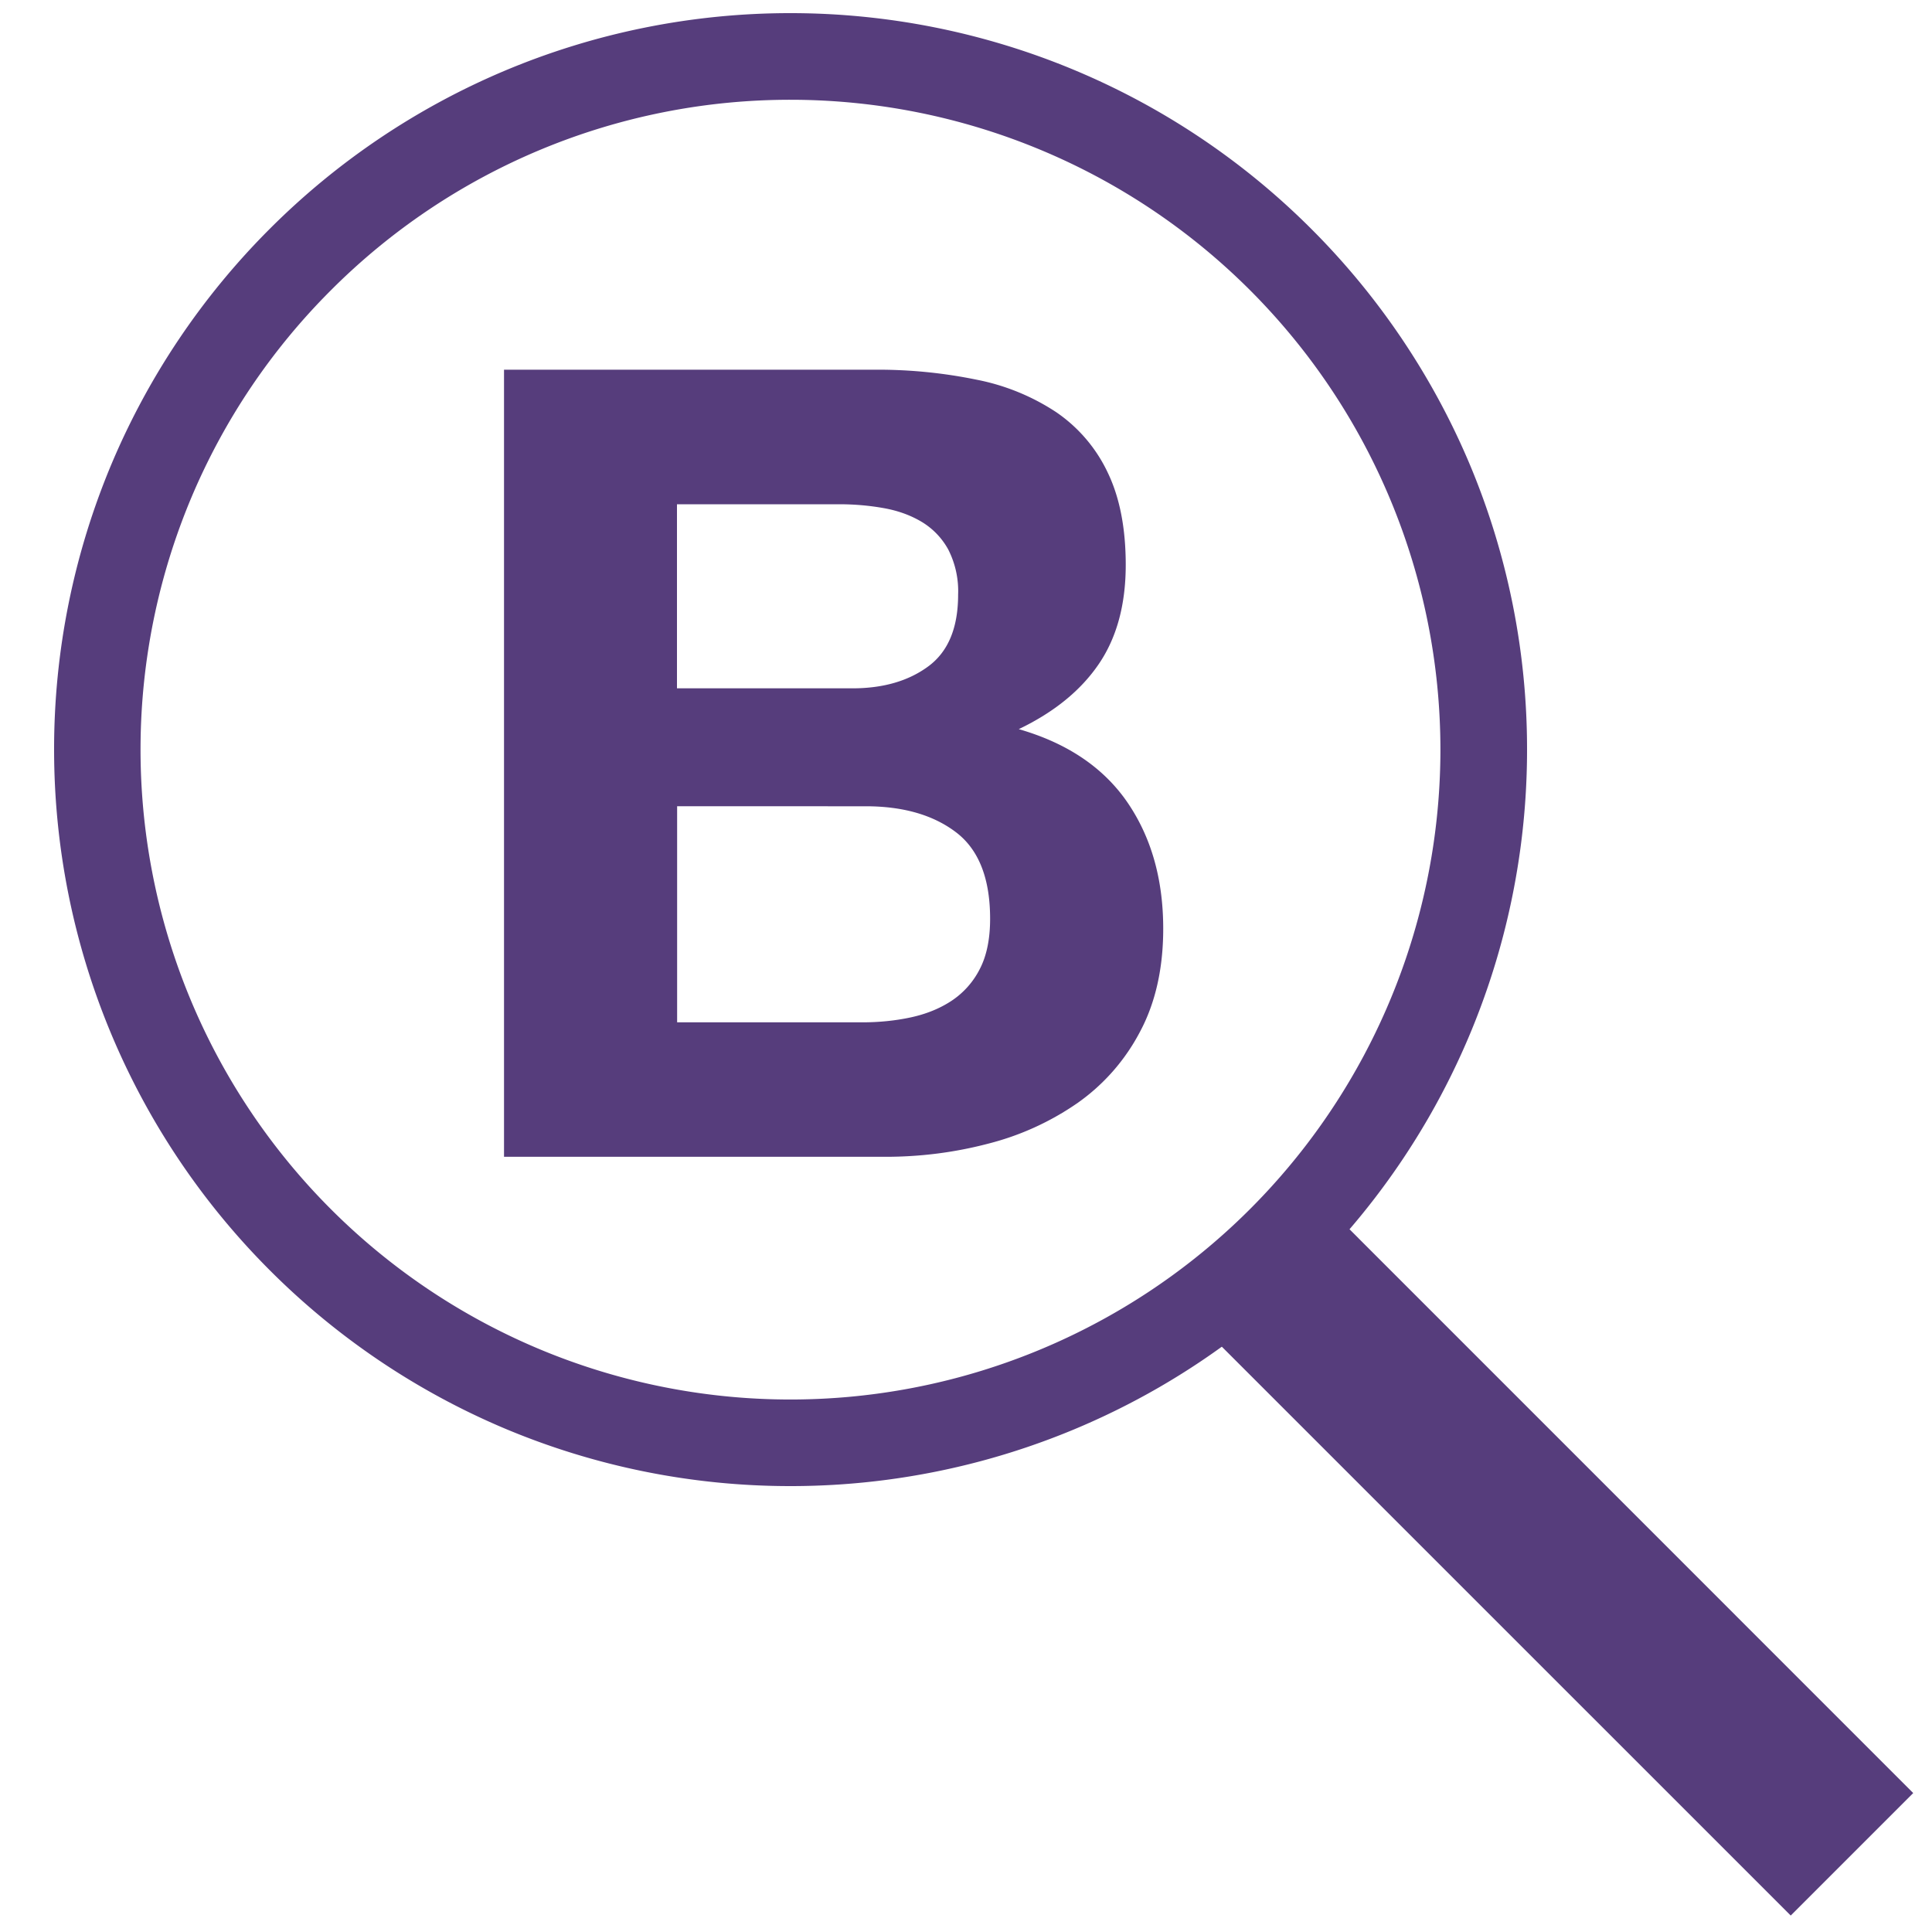 <svg xmlns="http://www.w3.org/2000/svg" style="isolation:isolate" viewBox="0 0 250 250" width="250pt" height="250pt"><defs><clipPath id="a"><path d="M0 0h250v250H0z"/></clipPath></defs><g clip-path="url(#a)"><path d="M87.6 89.07V65.25h20.98c2 0 3.92.17 5.77.5 1.86.33 3.5.93 4.92 1.78a9.51 9.51 0 0 1 3.43 3.57 11.85 11.85 0 0 1 1.28 5.85c0 4.28-1.28 7.37-3.85 9.27-2.57 1.9-5.85 2.85-9.84 2.85H87.6ZM65.22 47.85v101.84h49.36c4.56 0 9-.57 13.33-1.71a35.67 35.67 0 0 0 11.56-5.28 26 26 0 0 0 8.05-9.2c2-3.75 3-8.2 3-13.33 0-6.38-1.54-11.82-4.63-16.34-3.1-4.51-7.78-7.67-14.06-9.48 4.57-2.19 8.02-5 10.35-8.42s3.49-7.7 3.49-12.83c0-4.76-.78-8.75-2.35-11.99a19.57 19.57 0 0 0-6.64-7.77 28.61 28.61 0 0 0-10.27-4.2 63.4 63.4 0 0 0-13.26-1.3H65.2Zm22.4 84.44v-27.96H112c4.85 0 8.75 1.12 11.7 3.36 2.94 2.23 4.42 5.96 4.42 11.2 0 2.66-.46 4.84-1.36 6.55a10.76 10.76 0 0 1-3.64 4.07c-1.52 1-3.28 1.71-5.27 2.14-2 .43-4.1.64-6.28.64H87.61Z" fill="#563D7C" style="isolation:isolate"/><g style="isolation:isolate" fill="#563D7C"><path d="m247.57 232.02-15.85 15.85-74.4-74.39 15.86-15.86 74.39 74.4Z"/><path d="M197.6 97a95.28 95.28 0 0 1-95.3 95.3 95.18 95.18 0 0 1-37.1-7.5 95.37 95.37 0 0 1-30.28-20.42A95.28 95.28 0 0 1 7 97a95.22 95.22 0 0 1 7.49-37.1A95.38 95.38 0 0 1 34.92 29.6 95.35 95.35 0 0 1 65.2 9.2a95.2 95.2 0 0 1 37.1-7.5 95.28 95.28 0 0 1 67.38 27.92 95.38 95.38 0 0 1 20.43 30.29A95.2 95.2 0 0 1 197.6 97Zm-11.21 0a84.12 84.12 0 0 1-116.82 77.48A84.12 84.12 0 0 1 24.81 64.27a83.94 83.94 0 0 1 18.03-26.73 83.92 83.92 0 0 1 59.46-24.63A84.12 84.12 0 0 1 186.39 97Z" fill-rule="evenodd"/></g></g></svg>

